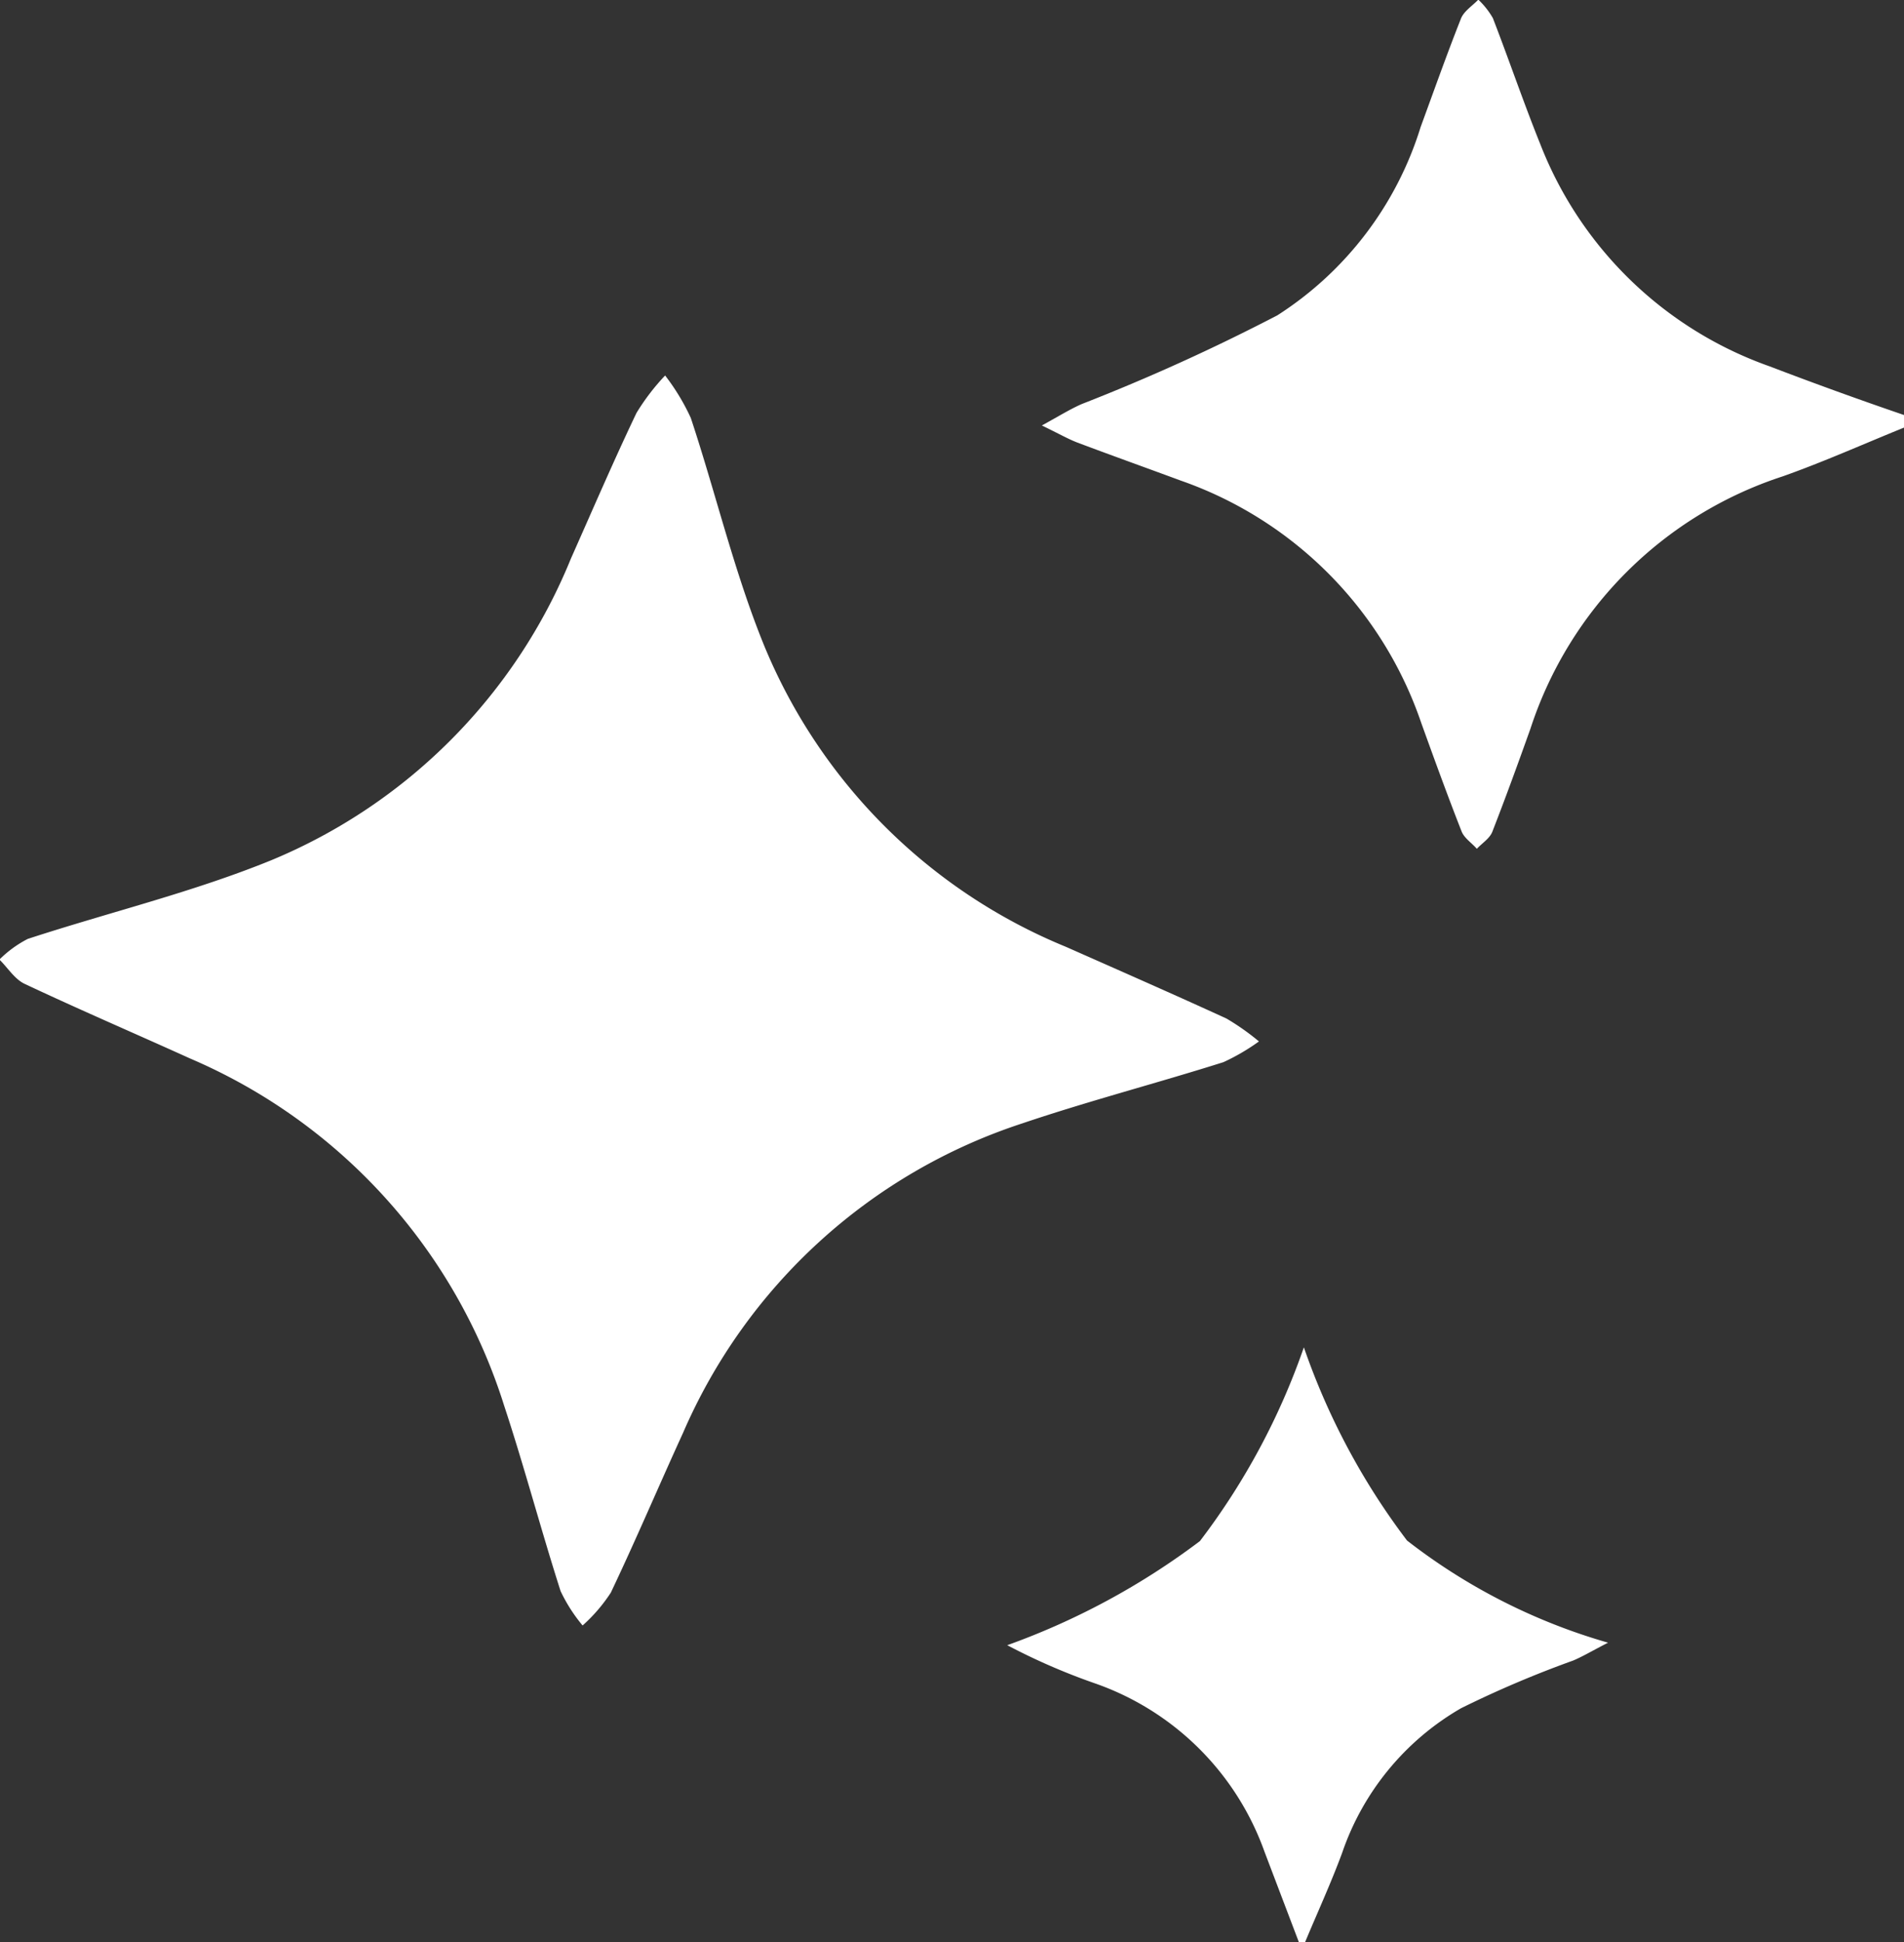 <svg xmlns="http://www.w3.org/2000/svg" width="16.612" height="16.938" viewBox="0 0 16.612 16.938">
  <rect x="0" y="0" width="16.612" height="16.938" fill="#333333" stroke="none"/>
  <g id="Group_933" data-name="Group 933" transform="translate(-1081.472 -264.642)">
    <path id="Path_342" data-name="Path 342" d="M1253.949,267.837a3.34,3.34,0,0,1-2-1.937c-.146-.362-.272-.733-.414-1.1a.7.7,0,0,0-.127-.161c-.052.054-.125.1-.151.164-.124.313-.236.63-.352.946a3,3,0,0,1-1.25,1.643,17.422,17.422,0,0,1-1.707.774c-.1.044-.19.1-.348.187.153.074.229.118.31.149.3.113.6.22.9.331a3.4,3.4,0,0,1,2.1,2.114c.114.316.229.633.352.946.023.059.088.1.133.152.046-.049.112-.09.135-.148.117-.3.226-.6.333-.9a3.434,3.434,0,0,1,2.2-2.2c.359-.127.707-.283,1.06-.426v-.109C1254.731,268.128,1254.339,267.986,1253.949,267.837Z" transform="translate(-157.038 0)" fill="#fff"/>
    <path id="Path_343" data-name="Path 343" d="M1244.617,479.344a6.055,6.055,0,0,1-.907,1.69,6.347,6.347,0,0,1-1.681.908,5.541,5.541,0,0,0,.76.331,2.415,2.415,0,0,1,1.484,1.469l.3.789h.055c.108-.259.226-.515.323-.778a2.323,2.323,0,0,1,1.037-1.261,9.257,9.257,0,0,1,.978-.416c.083-.035.161-.082.305-.156a5.178,5.178,0,0,1-1.754-.891A6.052,6.052,0,0,1,1244.617,479.344Z" transform="translate(-151.769 -202.951)" fill="#fff"/>
    <path id="Path_344" data-name="Path 344" d="M1092.146,330.416a1.823,1.823,0,0,0,.31-.181,2.117,2.117,0,0,0-.284-.2c-.463-.212-.93-.417-1.4-.625a4.827,4.827,0,0,1-2.627-2.613c-.265-.646-.425-1.334-.646-2a1.9,1.9,0,0,0-.224-.37,1.941,1.941,0,0,0-.25.327c-.2.419-.383.845-.572,1.27a4.811,4.811,0,0,1-2.61,2.629c-.688.281-1.42.456-2.129.688a.994.994,0,0,0-.247.18c.073.072.133.171.22.212.478.225.963.433,1.444.651a4.885,4.885,0,0,1,2.739,3.026c.177.536.321,1.082.493,1.619a1.4,1.4,0,0,0,.192.3,1.421,1.421,0,0,0,.246-.286c.219-.46.418-.93.63-1.393a4.875,4.875,0,0,1,2.96-2.7C1090.974,330.753,1091.564,330.6,1092.146,330.416Z" transform="translate(0 -56.51)" fill="#fff"/>
  </g>
</svg>
